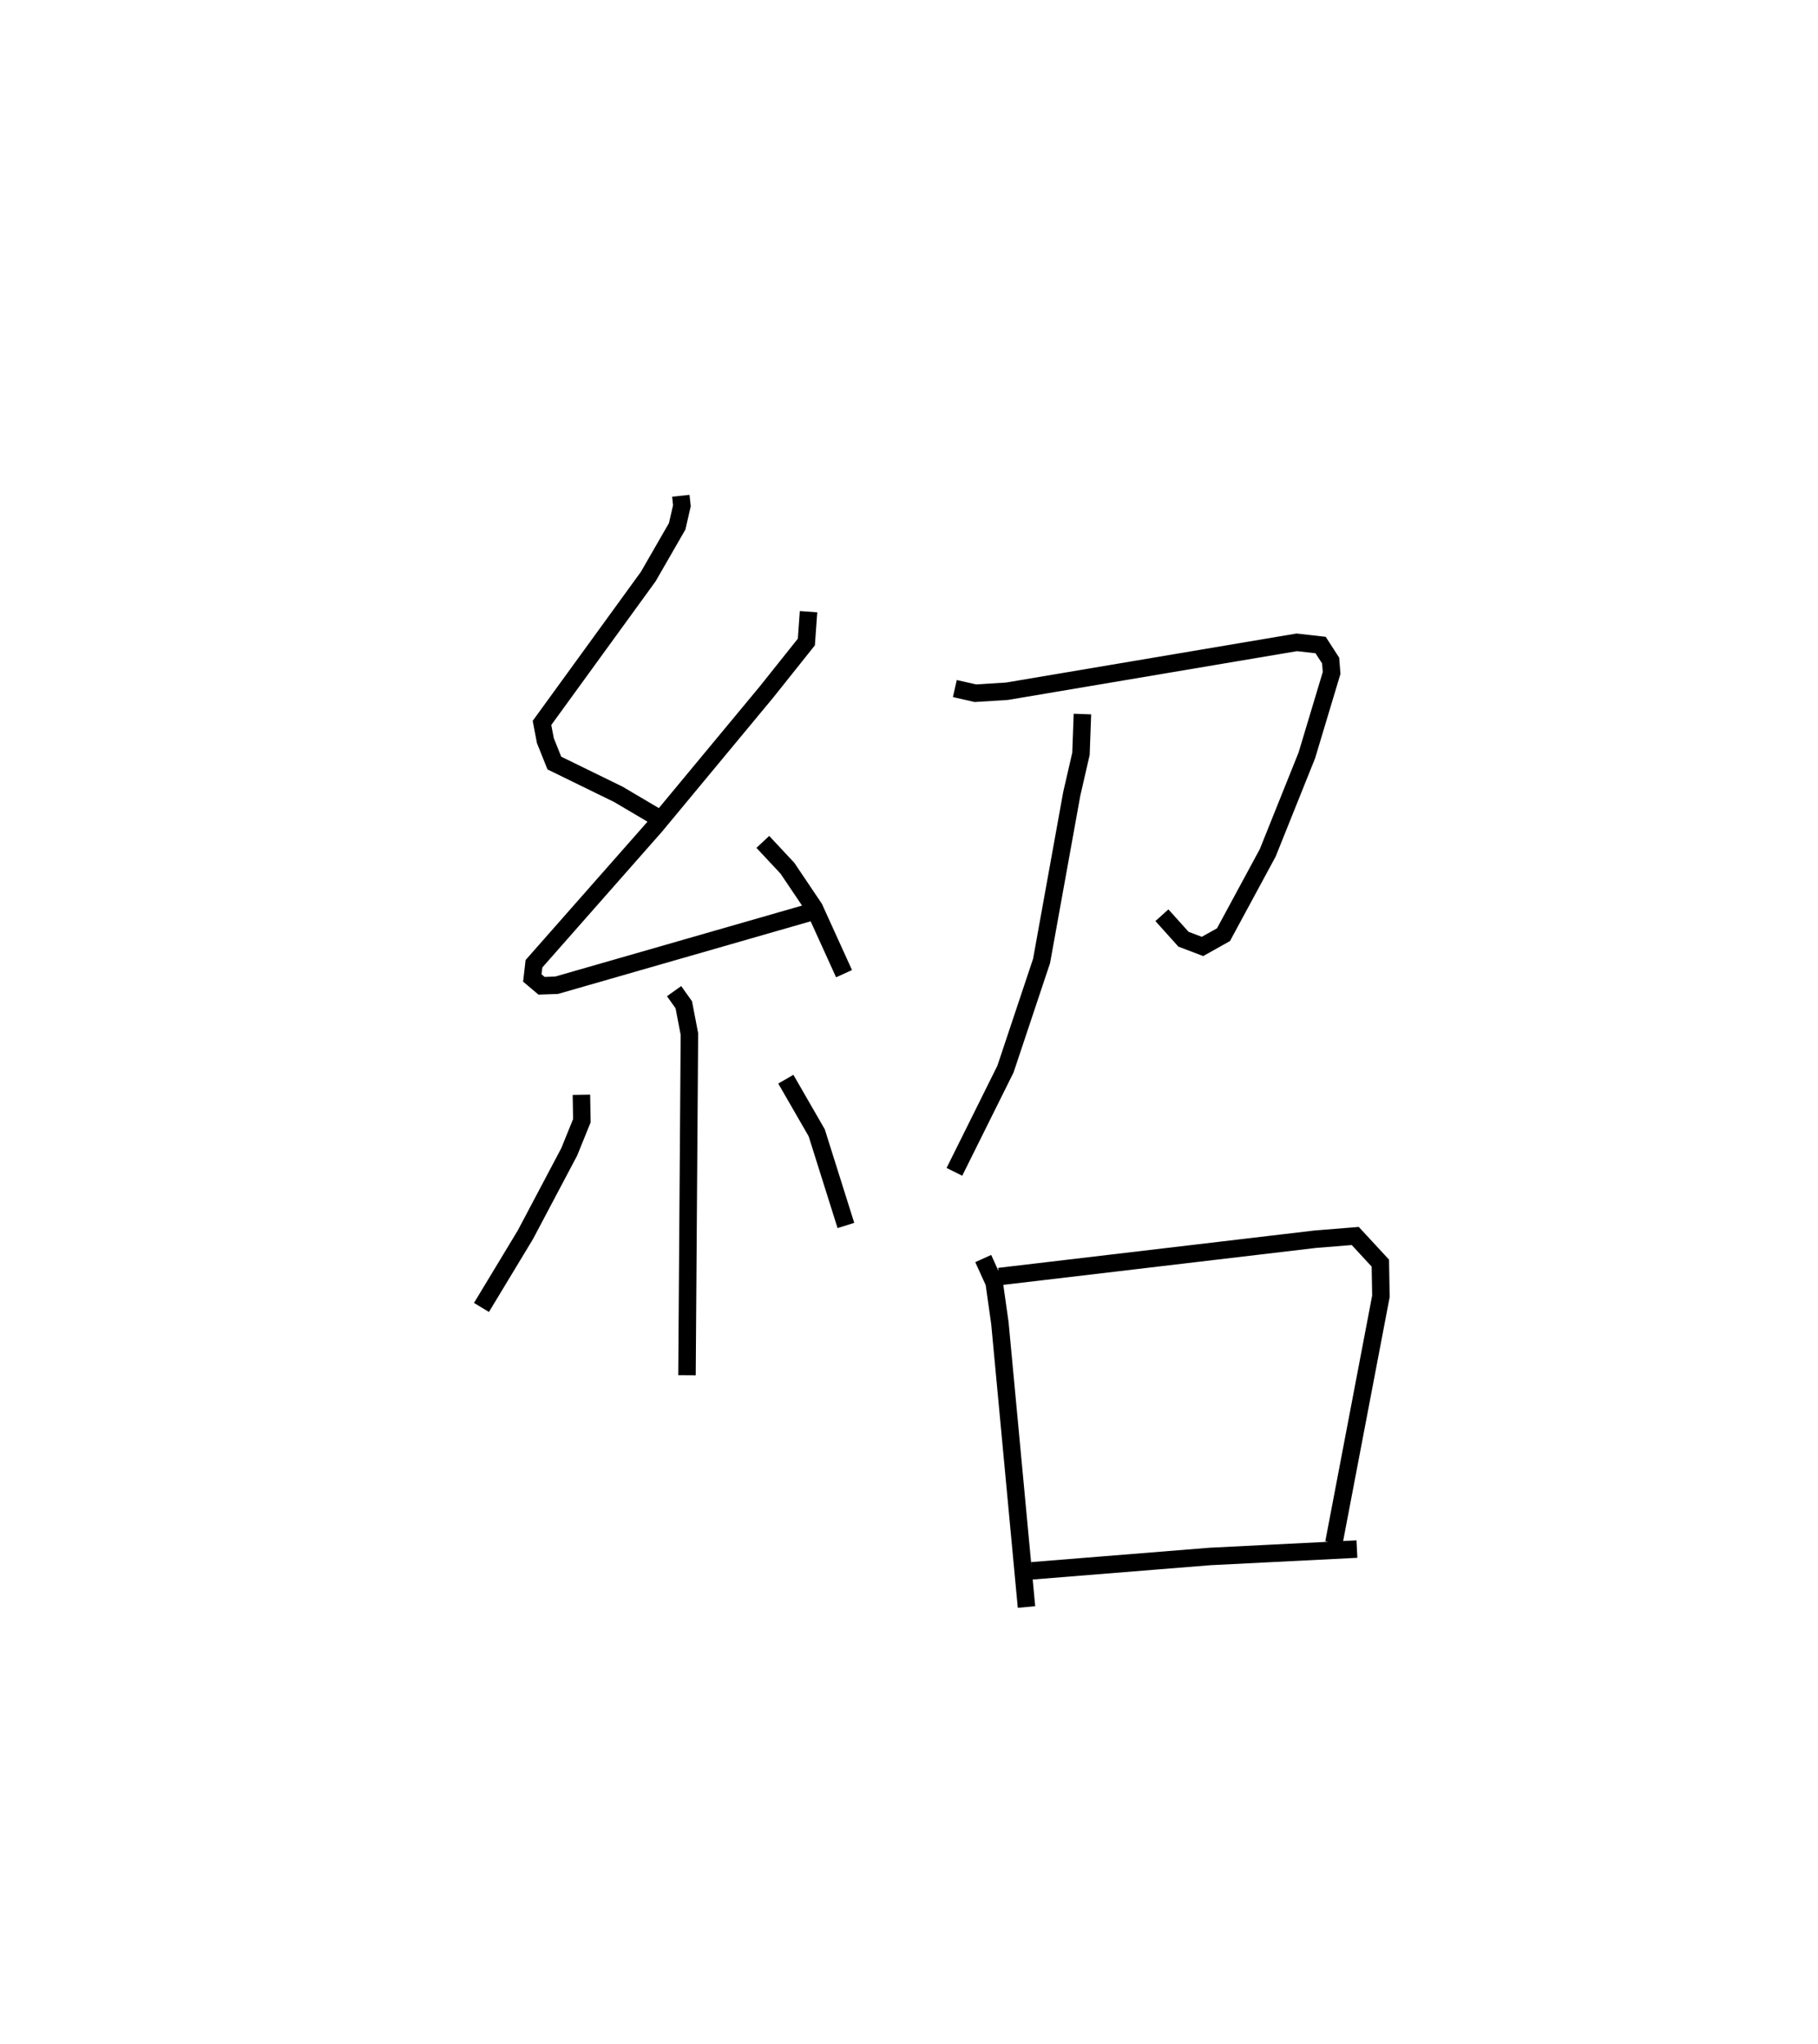 <?xml version="1.0" encoding="utf-8" ?>
<svg baseProfile="full" height="116.929" version="1.1" width="103.991" xmlns="http://www.w3.org/2000/svg" xmlns:ev="http://www.w3.org/2001/xml-events" xmlns:xlink="http://www.w3.org/1999/xlink"><defs /><rect fill="white" height="116.929" width="103.991" x="0" y="0" /><path d="M25,25 m0.0,0.0 m13.944,3.361 l0.061,0.573 -0.27,1.175 l-1.655,2.875 -6.078,8.372 l0.192,1.007 0.515,1.288 l3.658,1.788 2.31,1.364 m8.572,-11.811 l-0.125,1.735 -2.277,2.856 l-6.355,7.662 -6.949,7.887 l-0.094,0.814 0.528,0.446 l0.863,-0.031 14.409,-4.143 m-2.615,-4.057 l1.407,1.506 1.532,2.276 l1.707,3.757 m-9.722,0.999 l0.555,0.779 0.322,1.676 l-0.139,19.518 m-6.039,-16.045 l0.026,1.483 -0.722,1.781 l-2.507,4.74 -2.514,4.162 m17.409,-13.058 l1.767,3.067 1.67,5.302 m6.231,-30.715 l1.174,0.267 1.808,-0.113 l16.578,-2.798 1.363,0.155 l0.573,0.888 0.056,0.709 l-1.417,4.715 -2.237,5.574 l-2.531,4.683 -1.201,0.673 l-1.088,-0.414 -1.233,-1.372 m-4.547,-11.508 l-0.083,2.273 -0.527,2.291 l-1.727,9.56 -2.065,6.187 l-2.921,5.877 m1.649,4.959 l0.626,1.381 0.327,2.312 l1.522,16.242 m-1.563,-18.904 l18.08,-2.136 2.288,-0.185 l1.435,1.552 0.033,1.898 l-2.69,14.106 m-17.276,1.598 l10.181,-0.82 8.412,-0.423 " fill="none" stroke="black" stroke-width="1" /></svg>